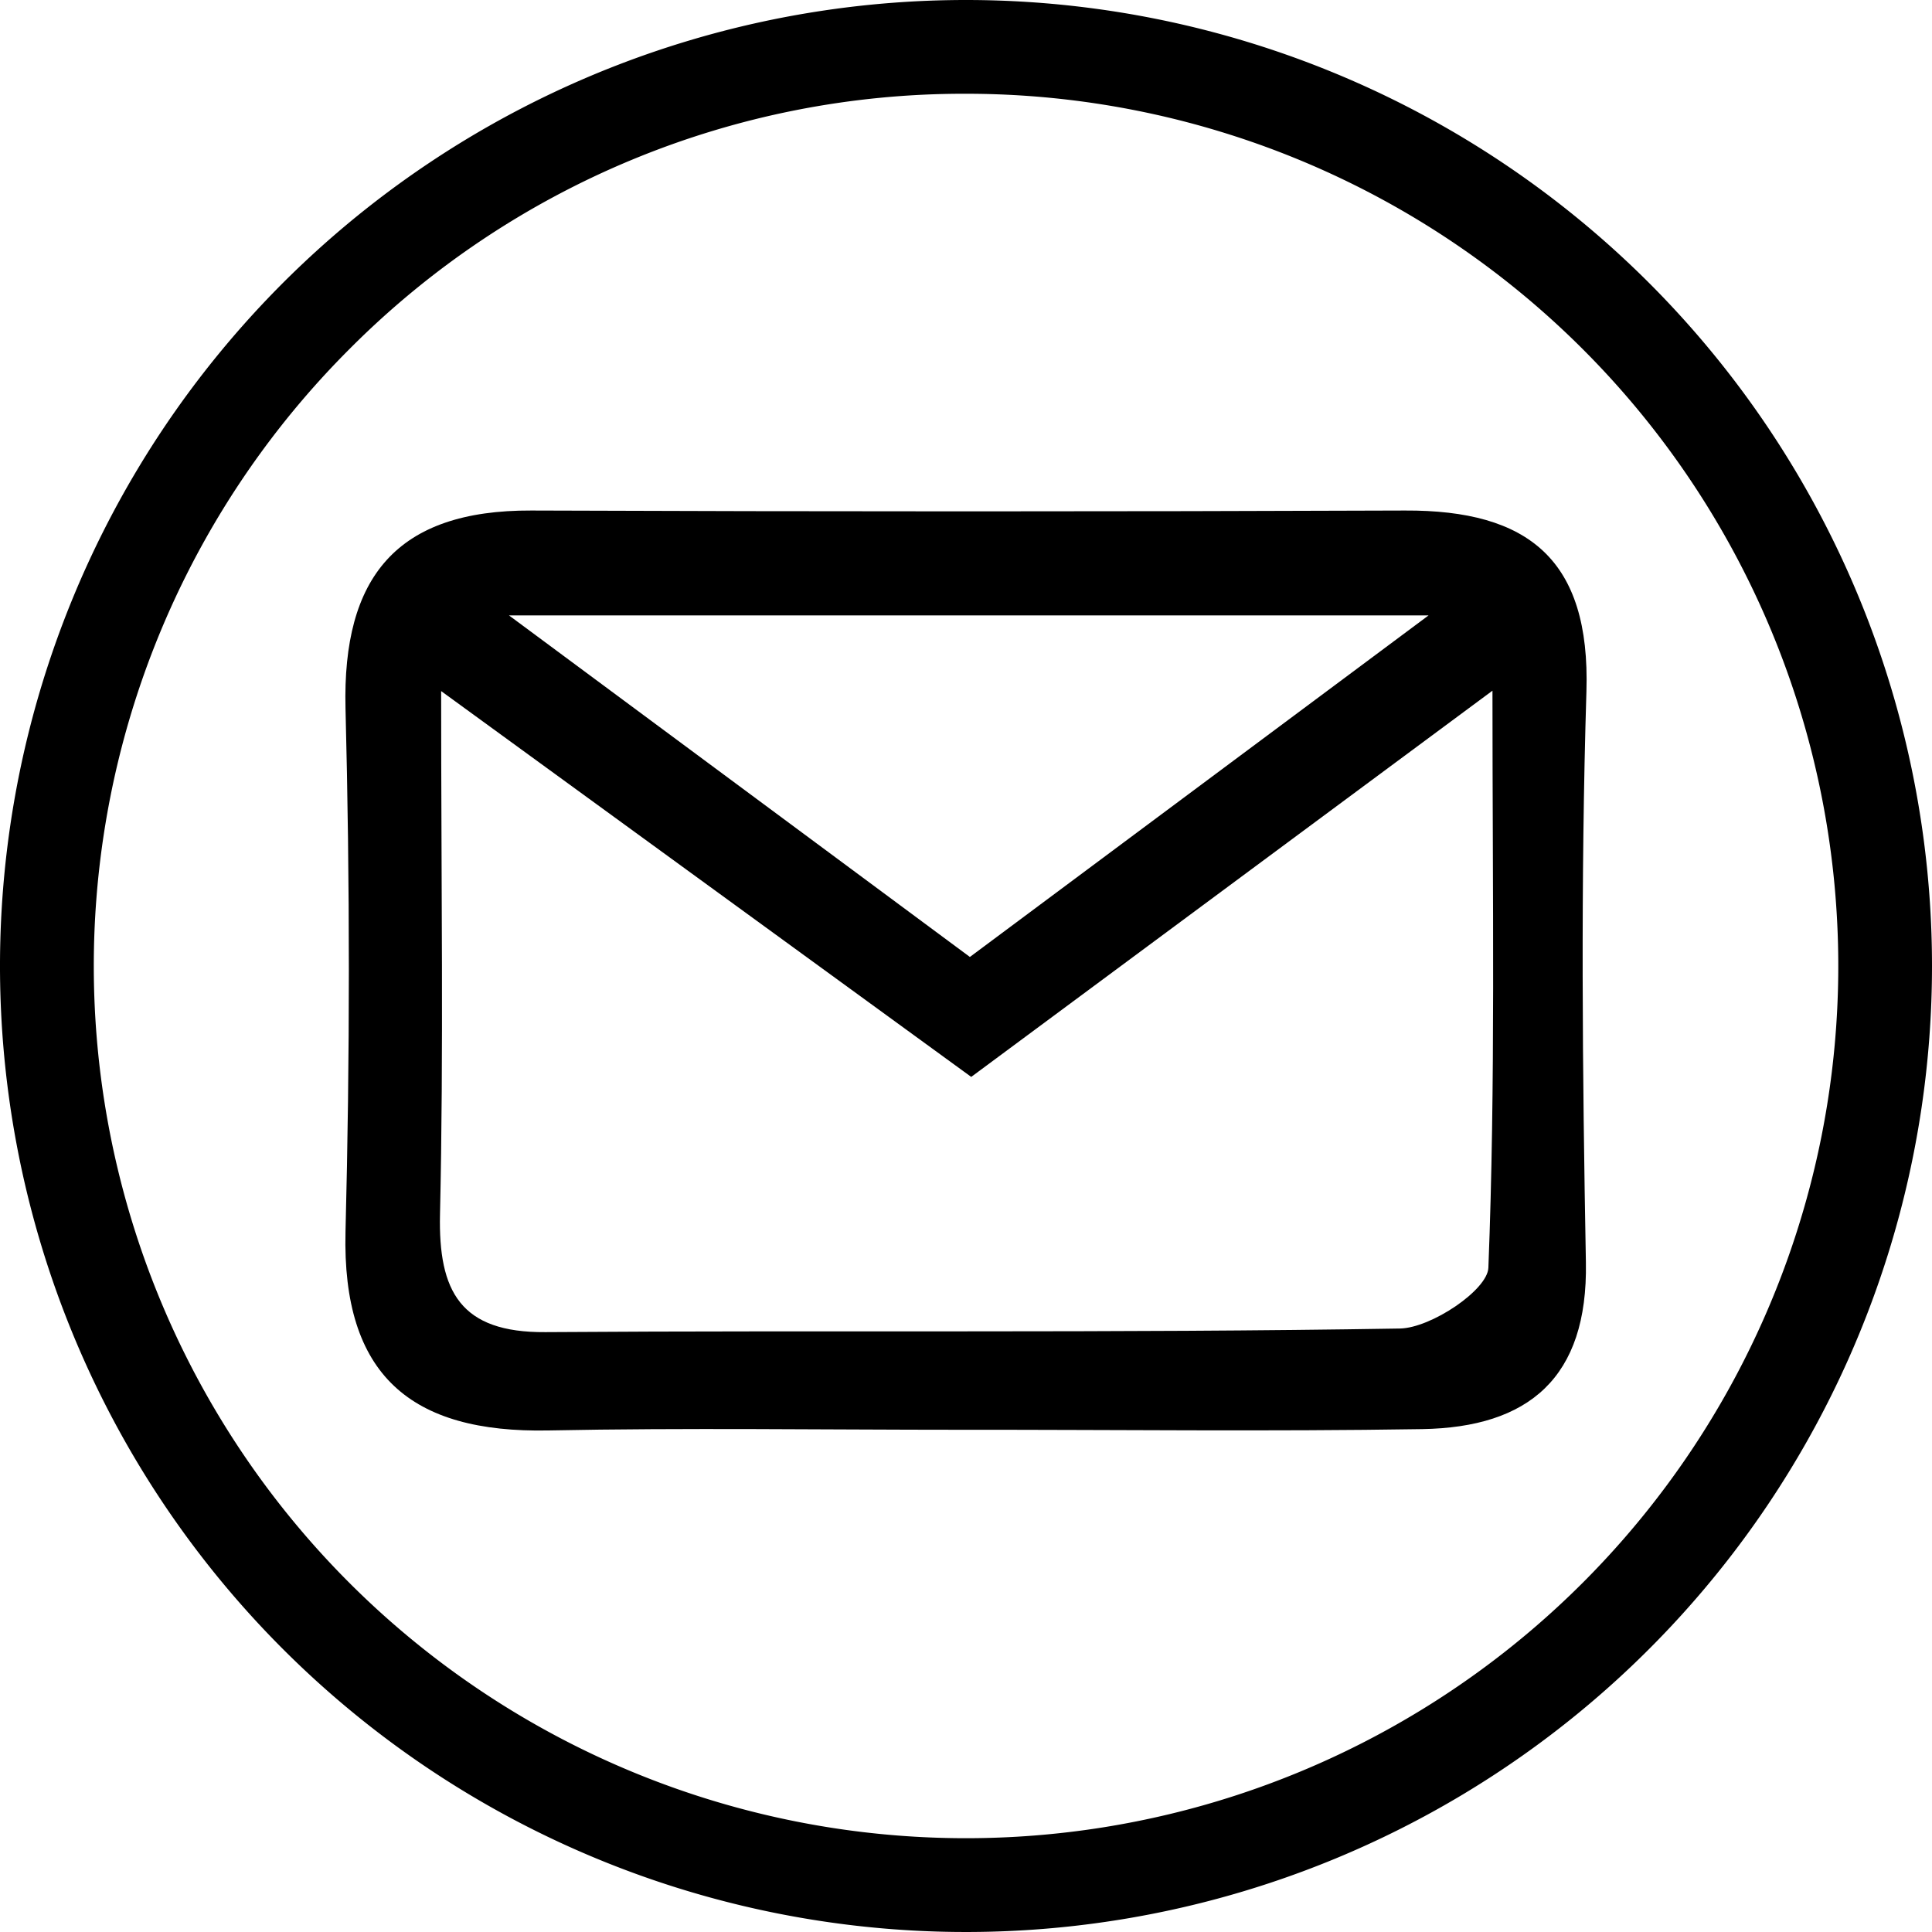 <svg id="Layer_1" data-name="Layer 1" xmlns="http://www.w3.org/2000/svg" viewBox="0 0 288.48 288.48"><path d="M149.32,218.58c-20.55,0-41.12-.31-61.67.1S56.82,210.43,57.35,189q1-39.06,0-78.16C56.87,91.25,65,81.24,85.09,81.32q65.24.25,130.47,0c18.41-.08,27.68,7.32,27.08,27-.87,28.4-.6,56.85-.08,85.27.31,17.24-8.55,24.63-24.45,24.89C195.19,218.85,172.25,218.56,149.32,218.58Zm1.46-52.69L71.63,108.28c0,29.37.38,53.75-.17,78.11-.26,11.55,3.05,17.7,15.73,17.61,42.54-.3,85.08.17,127.6-.54,4.65-.08,13.08-5.74,13.21-9.07,1.08-27.5.61-55.06.61-86.17Zm-.2-17.91,68.49-51H81.76Z" transform="translate(-5.76 -5.09)"/><path d="M150,19.09a130.23,130.23,0,0,1,92.09,222.33A130.23,130.23,0,1,1,57.91,57.24,129.38,129.38,0,0,1,150,19.09m0-14A144.24,144.24,0,1,0,294.24,149.33,144.24,144.24,0,0,0,150,5.09Z" transform="translate(-5.76 -5.09)"/></svg>